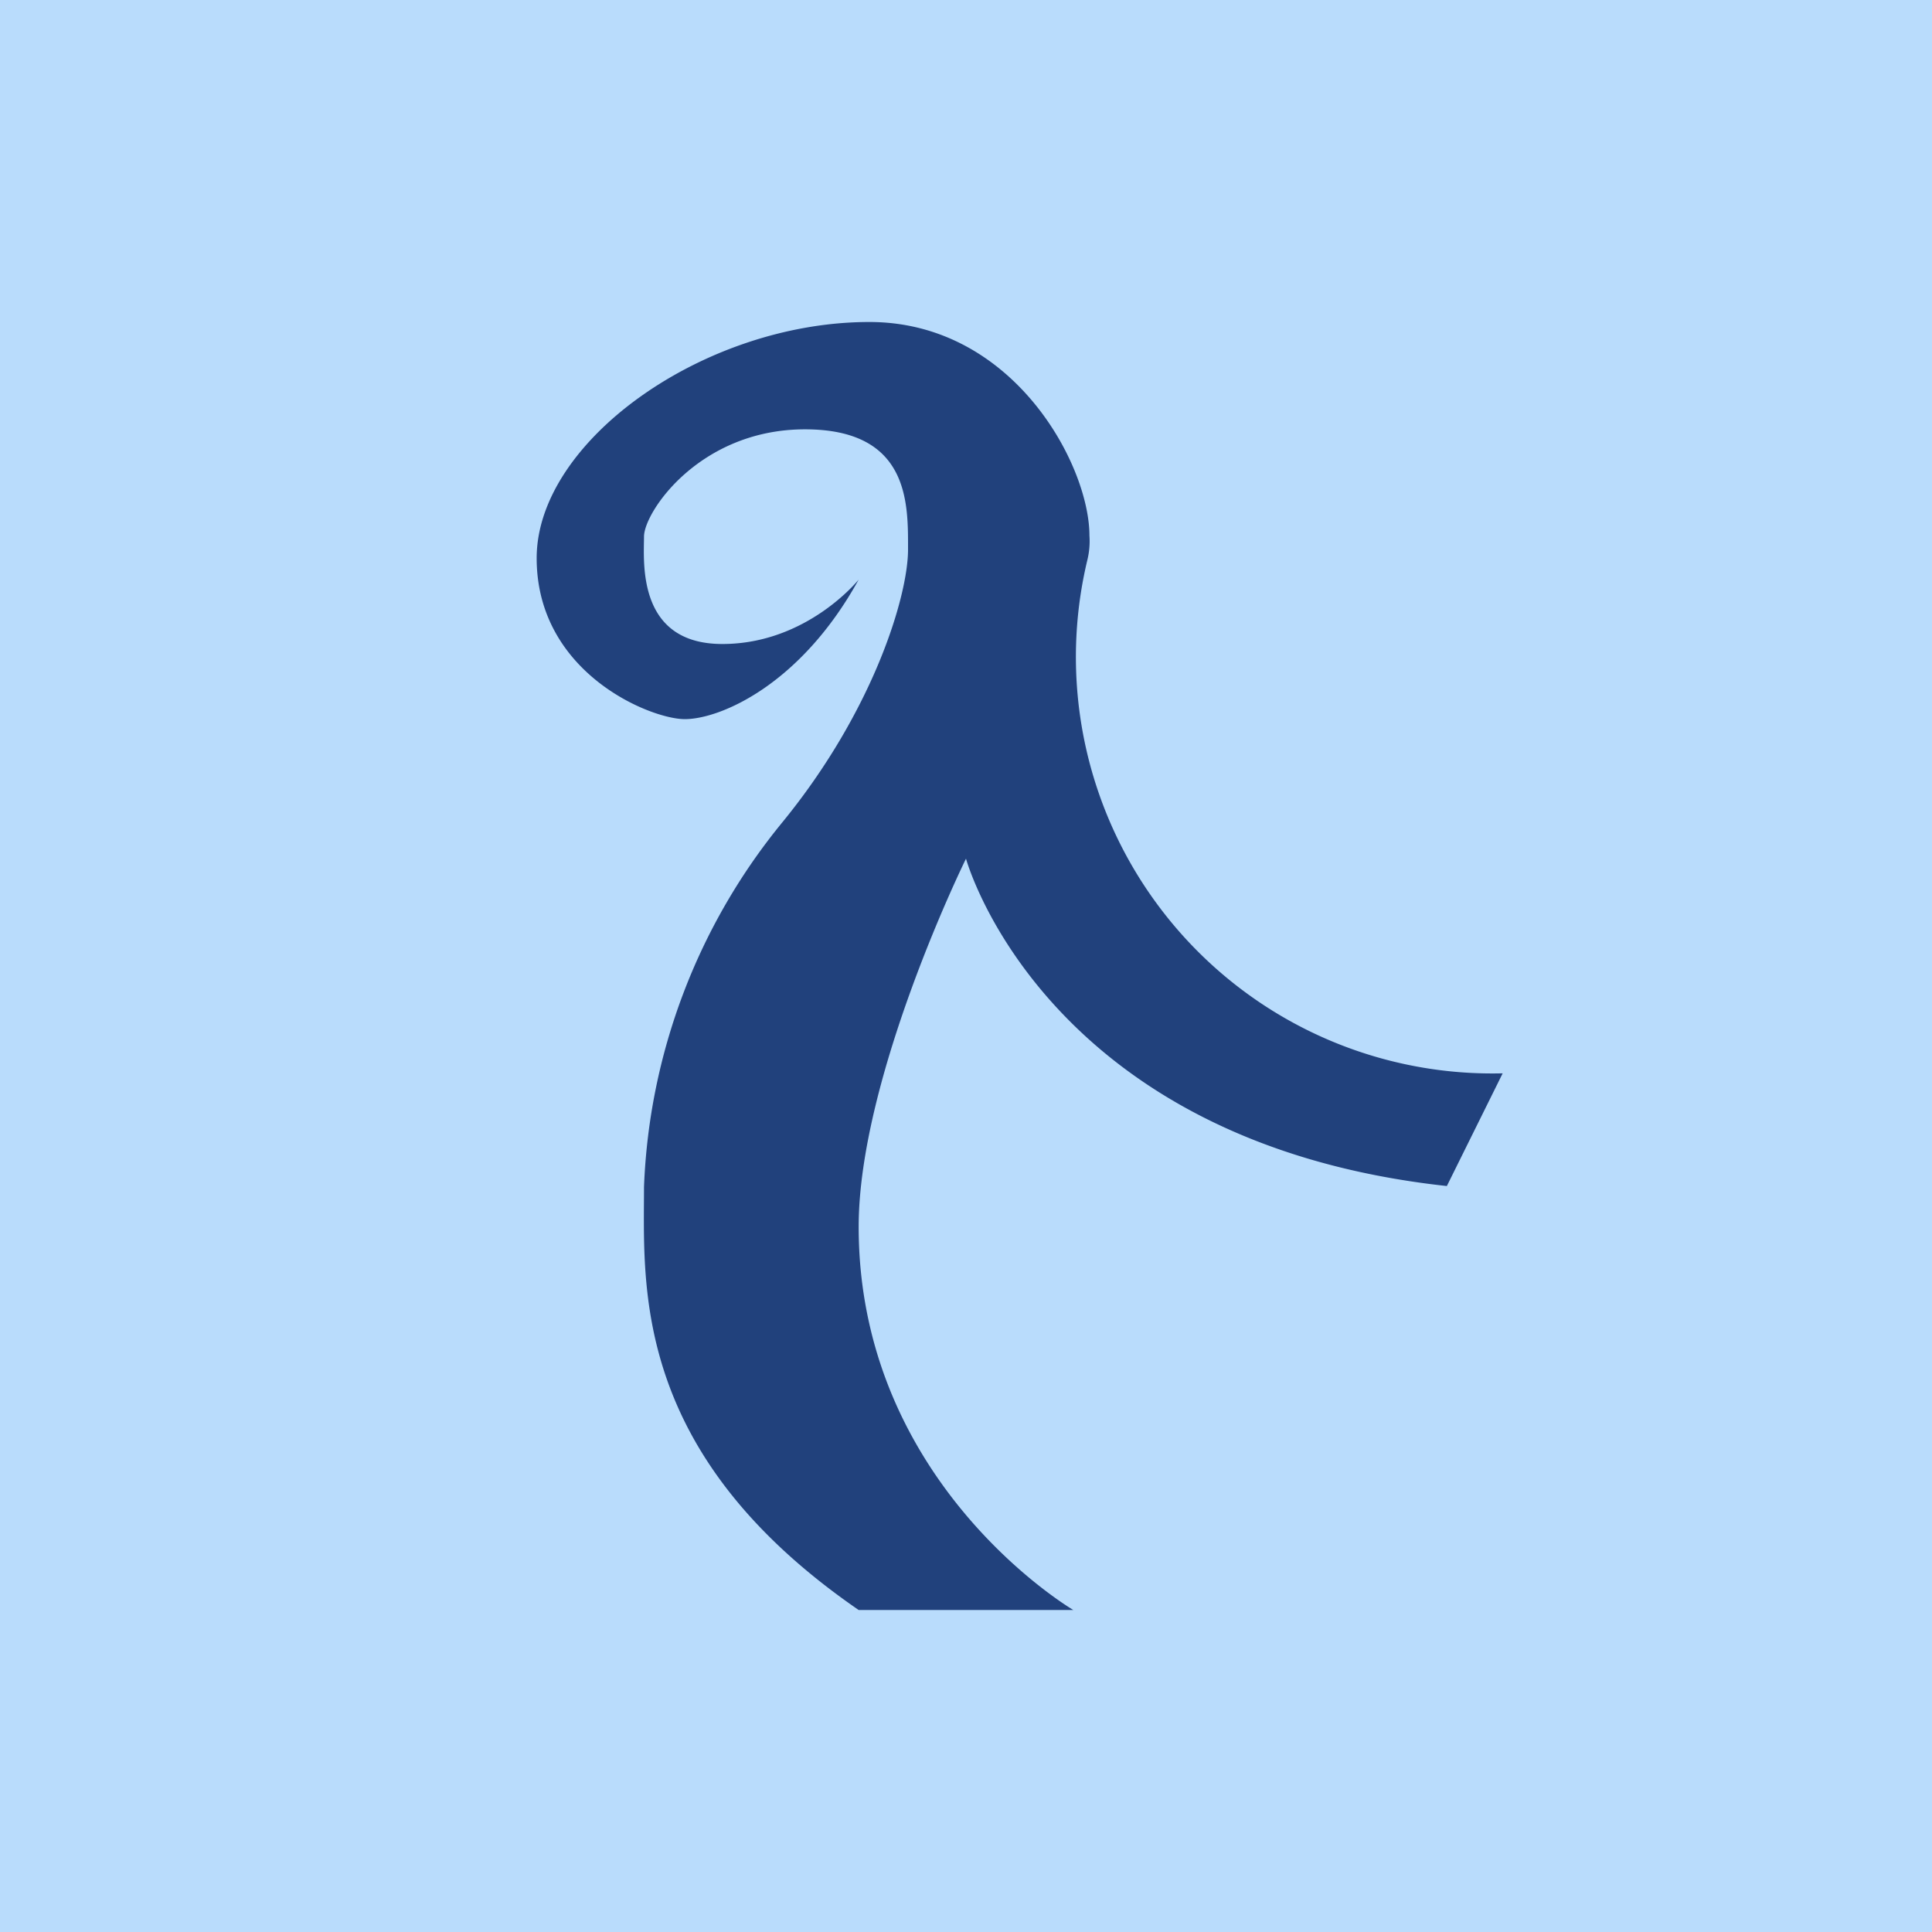 <!-- by TradingView --><svg width="18" height="18" viewBox="0 0 18 18" xmlns="http://www.w3.org/2000/svg"><path fill="#B9DCFC" d="M0 0h18v18H0z"/><path d="M14 10a3.88 3.88 0 0 1-3.87-4.78.74.74 0 0 0 .02-.23C10.15 4.33 9.44 3 8.1 3 6.56 3 5 4.11 5 5.2c0 1.07 1.06 1.5 1.38 1.5.33 0 1.08-.32 1.62-1.3 0 0-.48.6-1.27.6C5.93 6 6 5.23 6 5c0-.23.52-1 1.5-1s.96.7.96 1.12c0 .43-.32 1.5-1.17 2.54A5.7 5.7 0 0 0 6 11.06c0 .92-.12 2.48 2 3.94h2s-2-1.17-2-3.57C8 10.03 9 8 9 8s.72 2.64 4.48 3.05L14 10Z" fill="#21417C"/></svg>